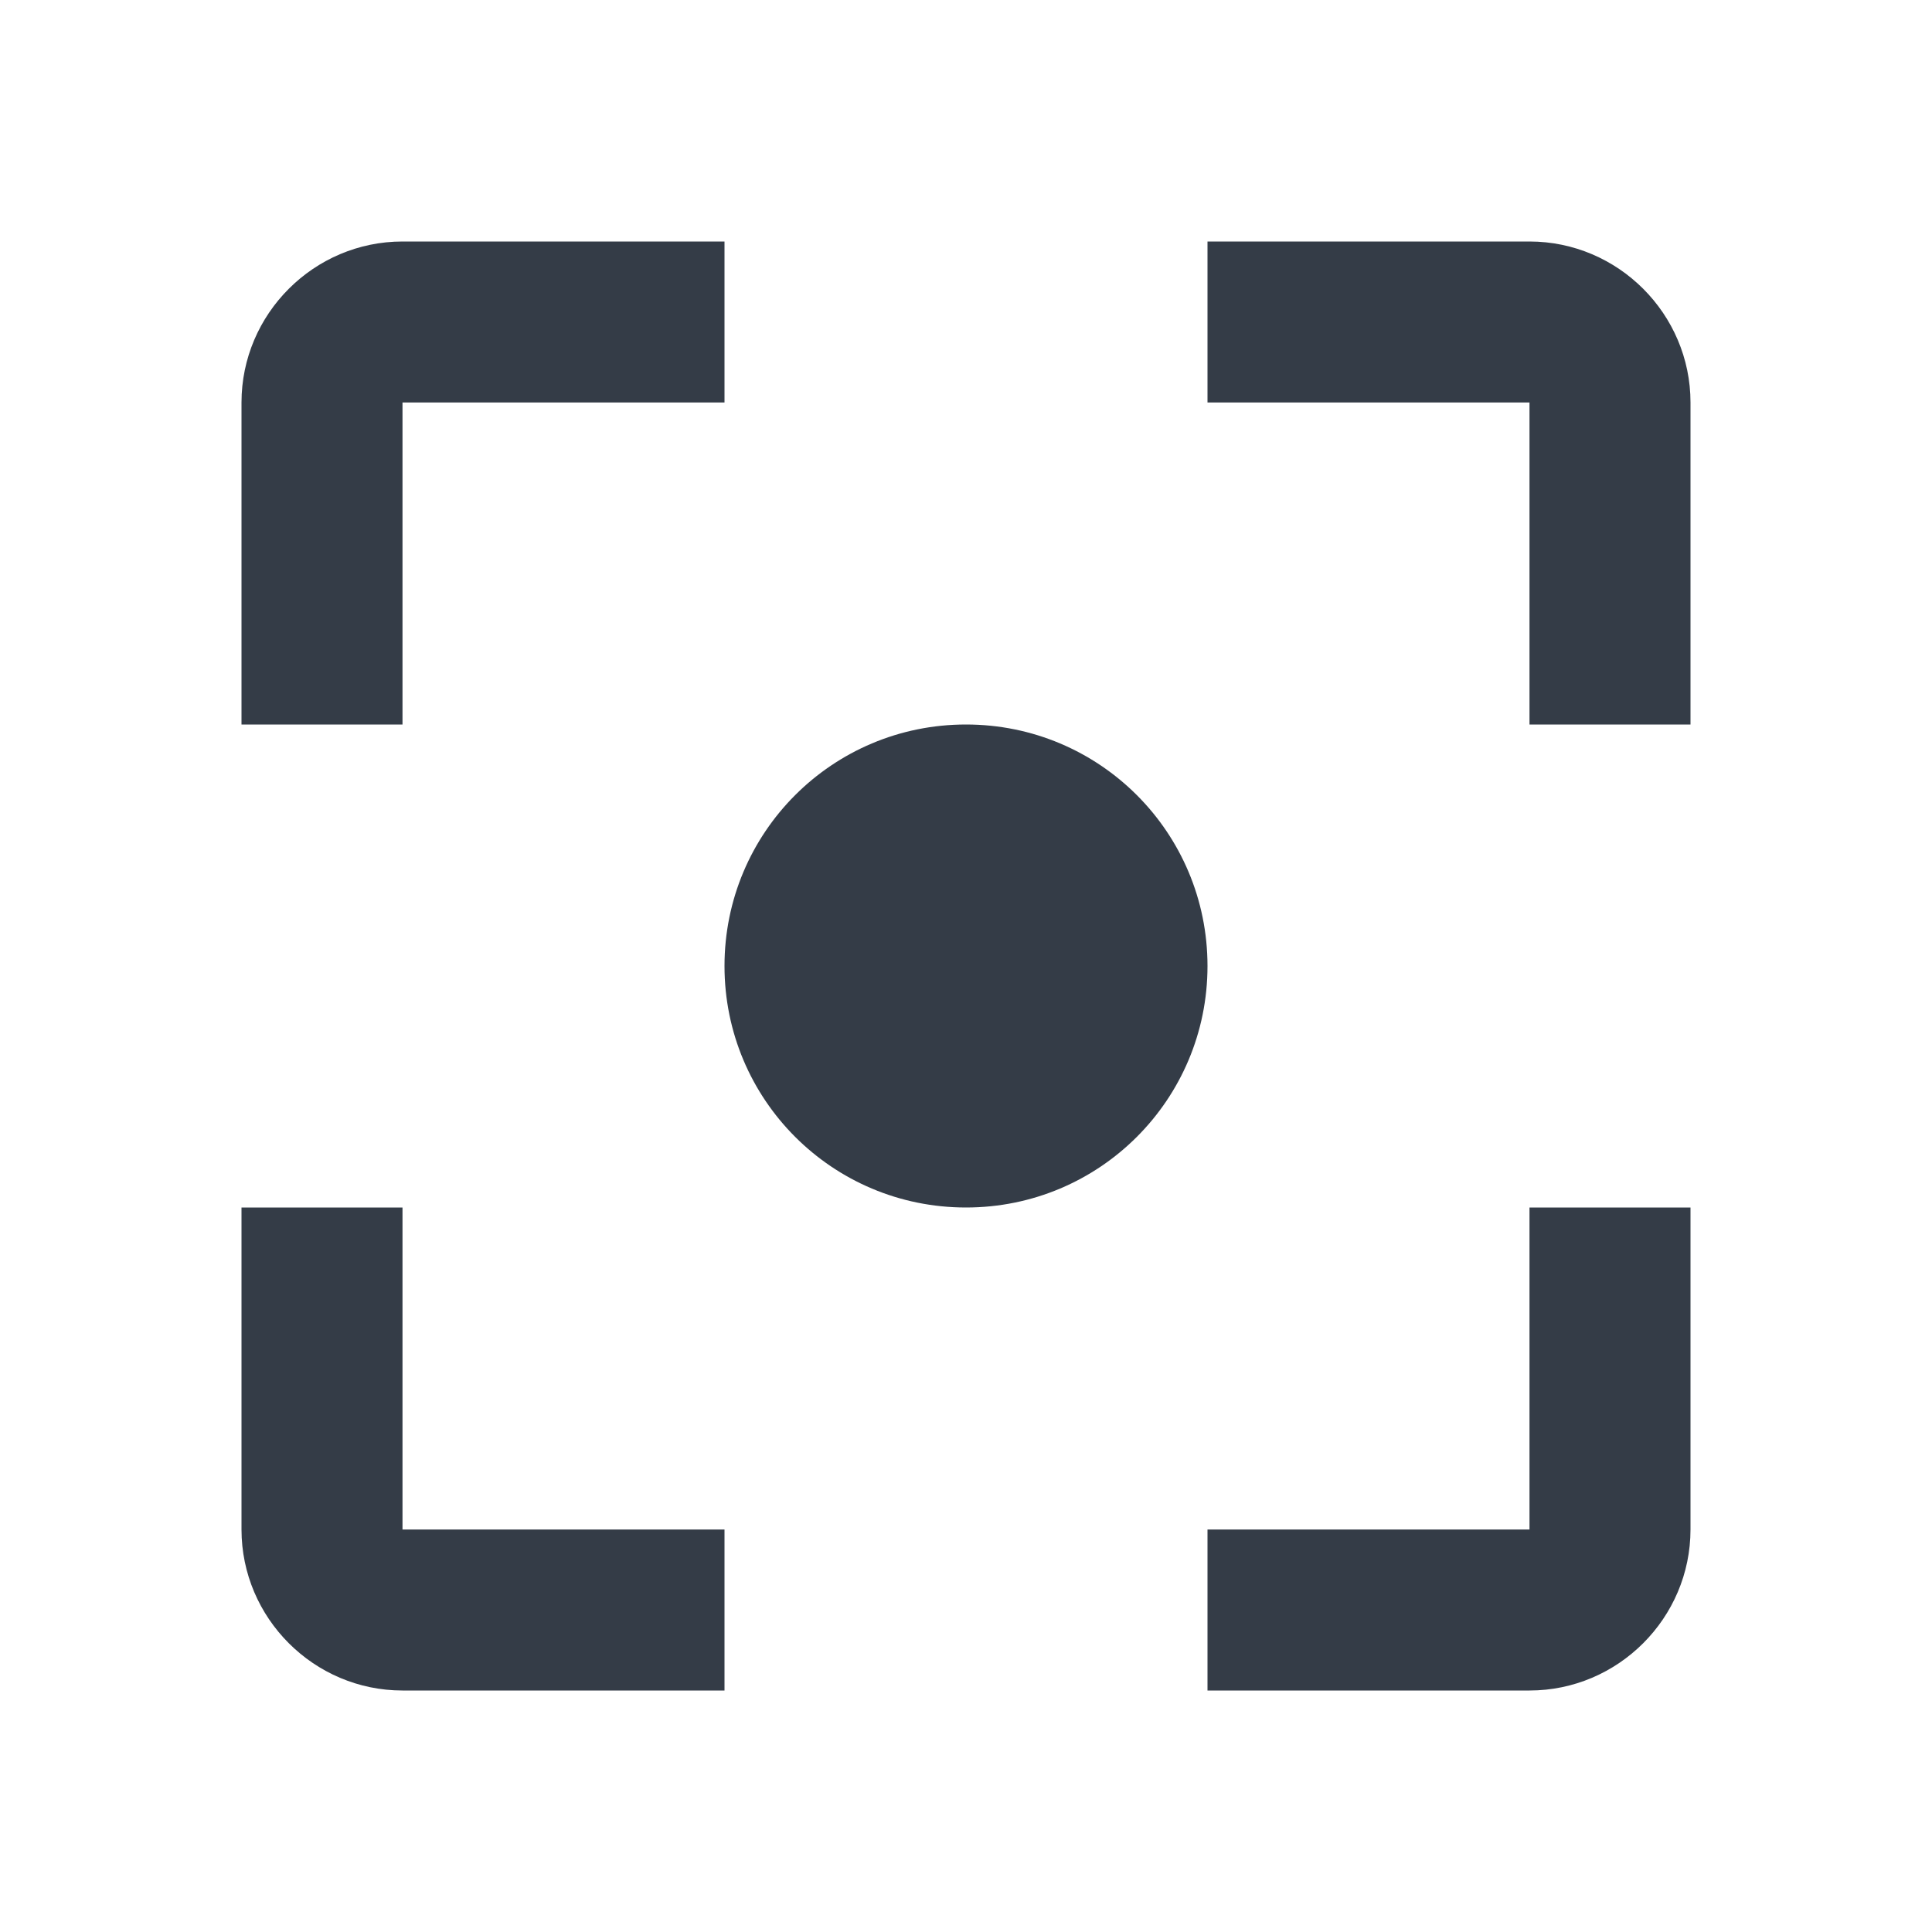 <svg xmlns="http://www.w3.org/2000/svg" fill="none" viewBox="0 0 24 24" width="24" height="24"><g clip-path="url(#a)"><path fill="#343C47" d="M5 15H3v4c0 1.1.9 2 2 2h4v-2H5v-4ZM5 5h4V3H5c-1.1 0-2 .9-2 2v4h2V5Zm14-2h-4v2h4v4h2V5c0-1.1-.9-2-2-2Zm0 16h-4v2h4c1.1 0 2-.9 2-2v-4h-2v4ZM12 9c-1.66 0-3 1.34-3 3s1.34 3 3 3 3-1.34 3-3-1.34-3-3-3Z"/></g><defs><clipPath id="a"><path fill="#fff" d="M0 0h24v24H0z"/></clipPath></defs></svg>